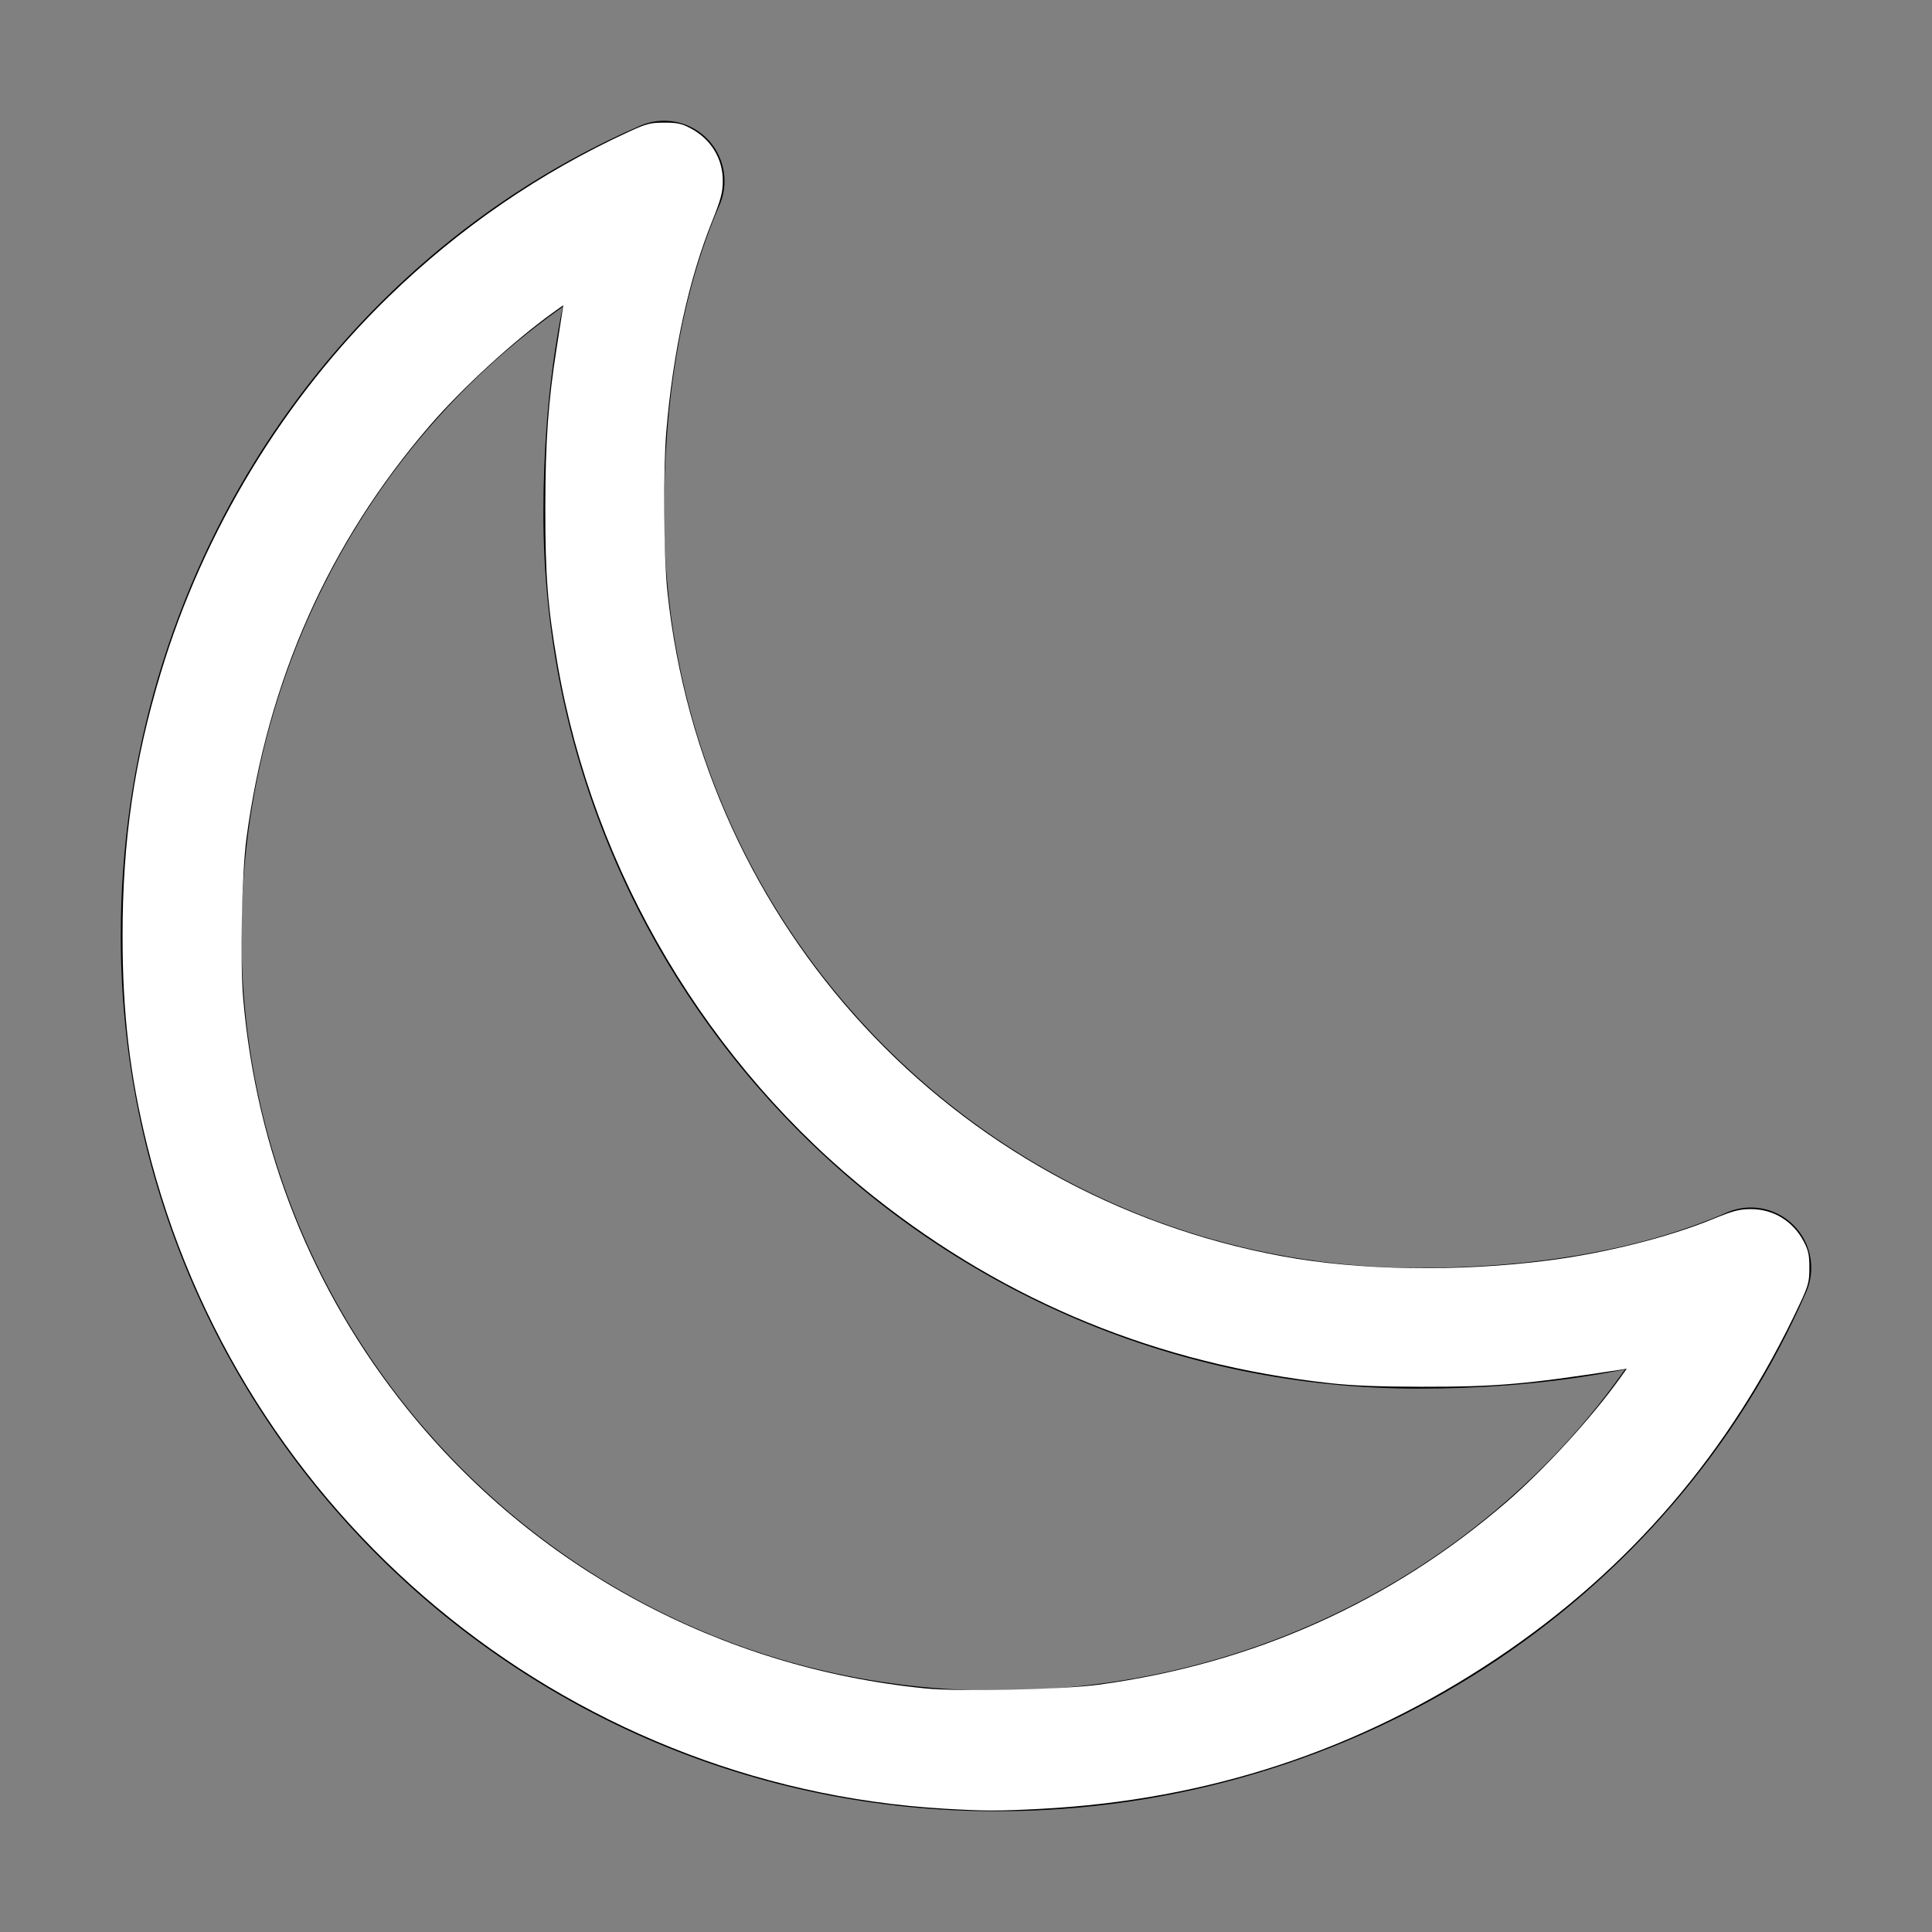 <?xml version="1.0" encoding="UTF-8" standalone="no"?>
<svg
   xmlns:dc="http://purl.org/dc/elements/1.1/"
   xmlns:cc="http://creativecommons.org/ns#"
   xmlns:rdf="http://www.w3.org/1999/02/22-rdf-syntax-ns#"
   xmlns:svg="http://www.w3.org/2000/svg"
   xmlns="http://www.w3.org/2000/svg"
   xmlns:sodipodi="http://sodipodi.sourceforge.net/DTD/sodipodi-0.dtd"
   xmlns:inkscape="http://www.inkscape.org/namespaces/inkscape"
   width="512"
   height="512"
   viewBox="0 0 512 512"
   version="1.1"
   id="svg92"
   sodipodi:docname="clear-night.svg"
   inkscape:version="0.92.5 (2060ec1f9f, 2020-04-08)">
  <rect x="0" y="0" width="512" height="512" fill="#808080" stroke="none"/>
  <defs
     id="defs96" />
  <sodipodi:namedview
     pagecolor="#ffffff"
     bordercolor="#666666"
     borderopacity="1"
     objecttolerance="10"
     gridtolerance="10"
     guidetolerance="10"
     inkscape:pageopacity="0"
     inkscape:pageshadow="2"
     inkscape:window-width="1080"
     inkscape:window-height="1896"
     id="namedview94"
     showgrid="false"
     inkscape:zoom="1.8203125"
     inkscape:cx="256"
     inkscape:cy="256"
     inkscape:window-x="0"
     inkscape:window-y="0"
     inkscape:window-maximized="1"
     inkscape:current-layer="svg92" />
  <title
     id="title88">ionicons-v5-j</title>
  <path
     d="M160,136c0-30.62,4.51-61.61,16-88C99.57,81.27,48,159.32,48,248c0,119.29,96.71,216,216,216,88.68,0,166.73-51.57,200-128-26.39,11.49-57.38,16-88,16C256.71,352,160,255.29,160,136Z"
     style="fill:none;stroke:#000;stroke-linecap:round;stroke-linejoin:round;stroke-width:32px"
     id="path90" />
  <path
     style="fill:#ffffff;stroke-width:0.549"
     d="M 250.177,479.316 C 149.106,473.319 63.212,401.753 38.946,303.322 c -4.569,-18.533 -6.485,-34.976 -6.469,-55.507 0.02,-25.106 3.069,-46.029 10.125,-69.47 11.32,-37.609 32.591,-72.713 60.442,-99.749 18.781,-18.231 40.17,-32.916 63.631,-43.687 4.674,-2.146 5.649,-2.397 9.339,-2.405 3.405,-0.007 4.606,0.245 6.916,1.453 5.498,2.874 8.7,8.137 8.62,14.167 -0.039,2.941 -0.534,4.783 -2.802,10.438 -6.245,15.568 -10.378,34.507 -12.168,55.76 -0.848,10.069 -0.699,33.102 0.274,42.367 9.301,88.569 75.43,160.087 162.954,176.233 20.455,3.774 46.534,4.19 70.446,1.124 15.209,-1.95 31.952,-6.161 43.734,-10.999 5.246,-2.154 6.923,-2.599 9.888,-2.619 6.049,-0.042 11.303,3.163 14.167,8.643 1.206,2.307 1.461,3.518 1.458,6.916 -0.003,3.753 -0.232,4.61 -2.573,9.614 -18.274,39.076 -44.971,70.282 -80.349,93.923 -36.411,24.331 -76.399,37.514 -120.858,39.845 -11.146,0.584 -14.959,0.577 -25.545,-0.051 z m 41.038,-32.856 c 41.043,-5.599 77.3,-21.844 108.091,-48.43 9.906,-8.553 22.442,-22.242 29.919,-32.672 l 1.881,-2.623 -2.155,0.33 c -24.969,3.829 -32.42,4.459 -52.421,4.439 -10.948,-0.011 -18.191,-0.297 -24.084,-0.949 -45.375,-5.019 -85.568,-21.444 -120.751,-49.343 -44.085,-34.959 -74.451,-86.1 -83.973,-141.423 -2.586,-15.022 -3.237,-23.431 -3.208,-41.417 0.028,-17.515 0.77,-27.956 2.986,-42.016 0.62,-3.933 1.271,-8.121 1.447,-9.307 l 0.32,-2.155 -2.623,1.881 c -10.43,7.477 -24.119,20.013 -32.672,29.919 -26.832,31.076 -43.123,67.753 -48.671,109.575 -1.215,9.159 -1.692,32.689 -0.858,42.321 3.495,40.363 18.299,77.462 43.37,108.689 33.882,42.202 83.098,68.766 137.422,74.173 9.088,0.905 36.396,0.315 45.982,-0.993 z"
     id="path100"
     inkscape:connector-curvature="0" />
</svg>
